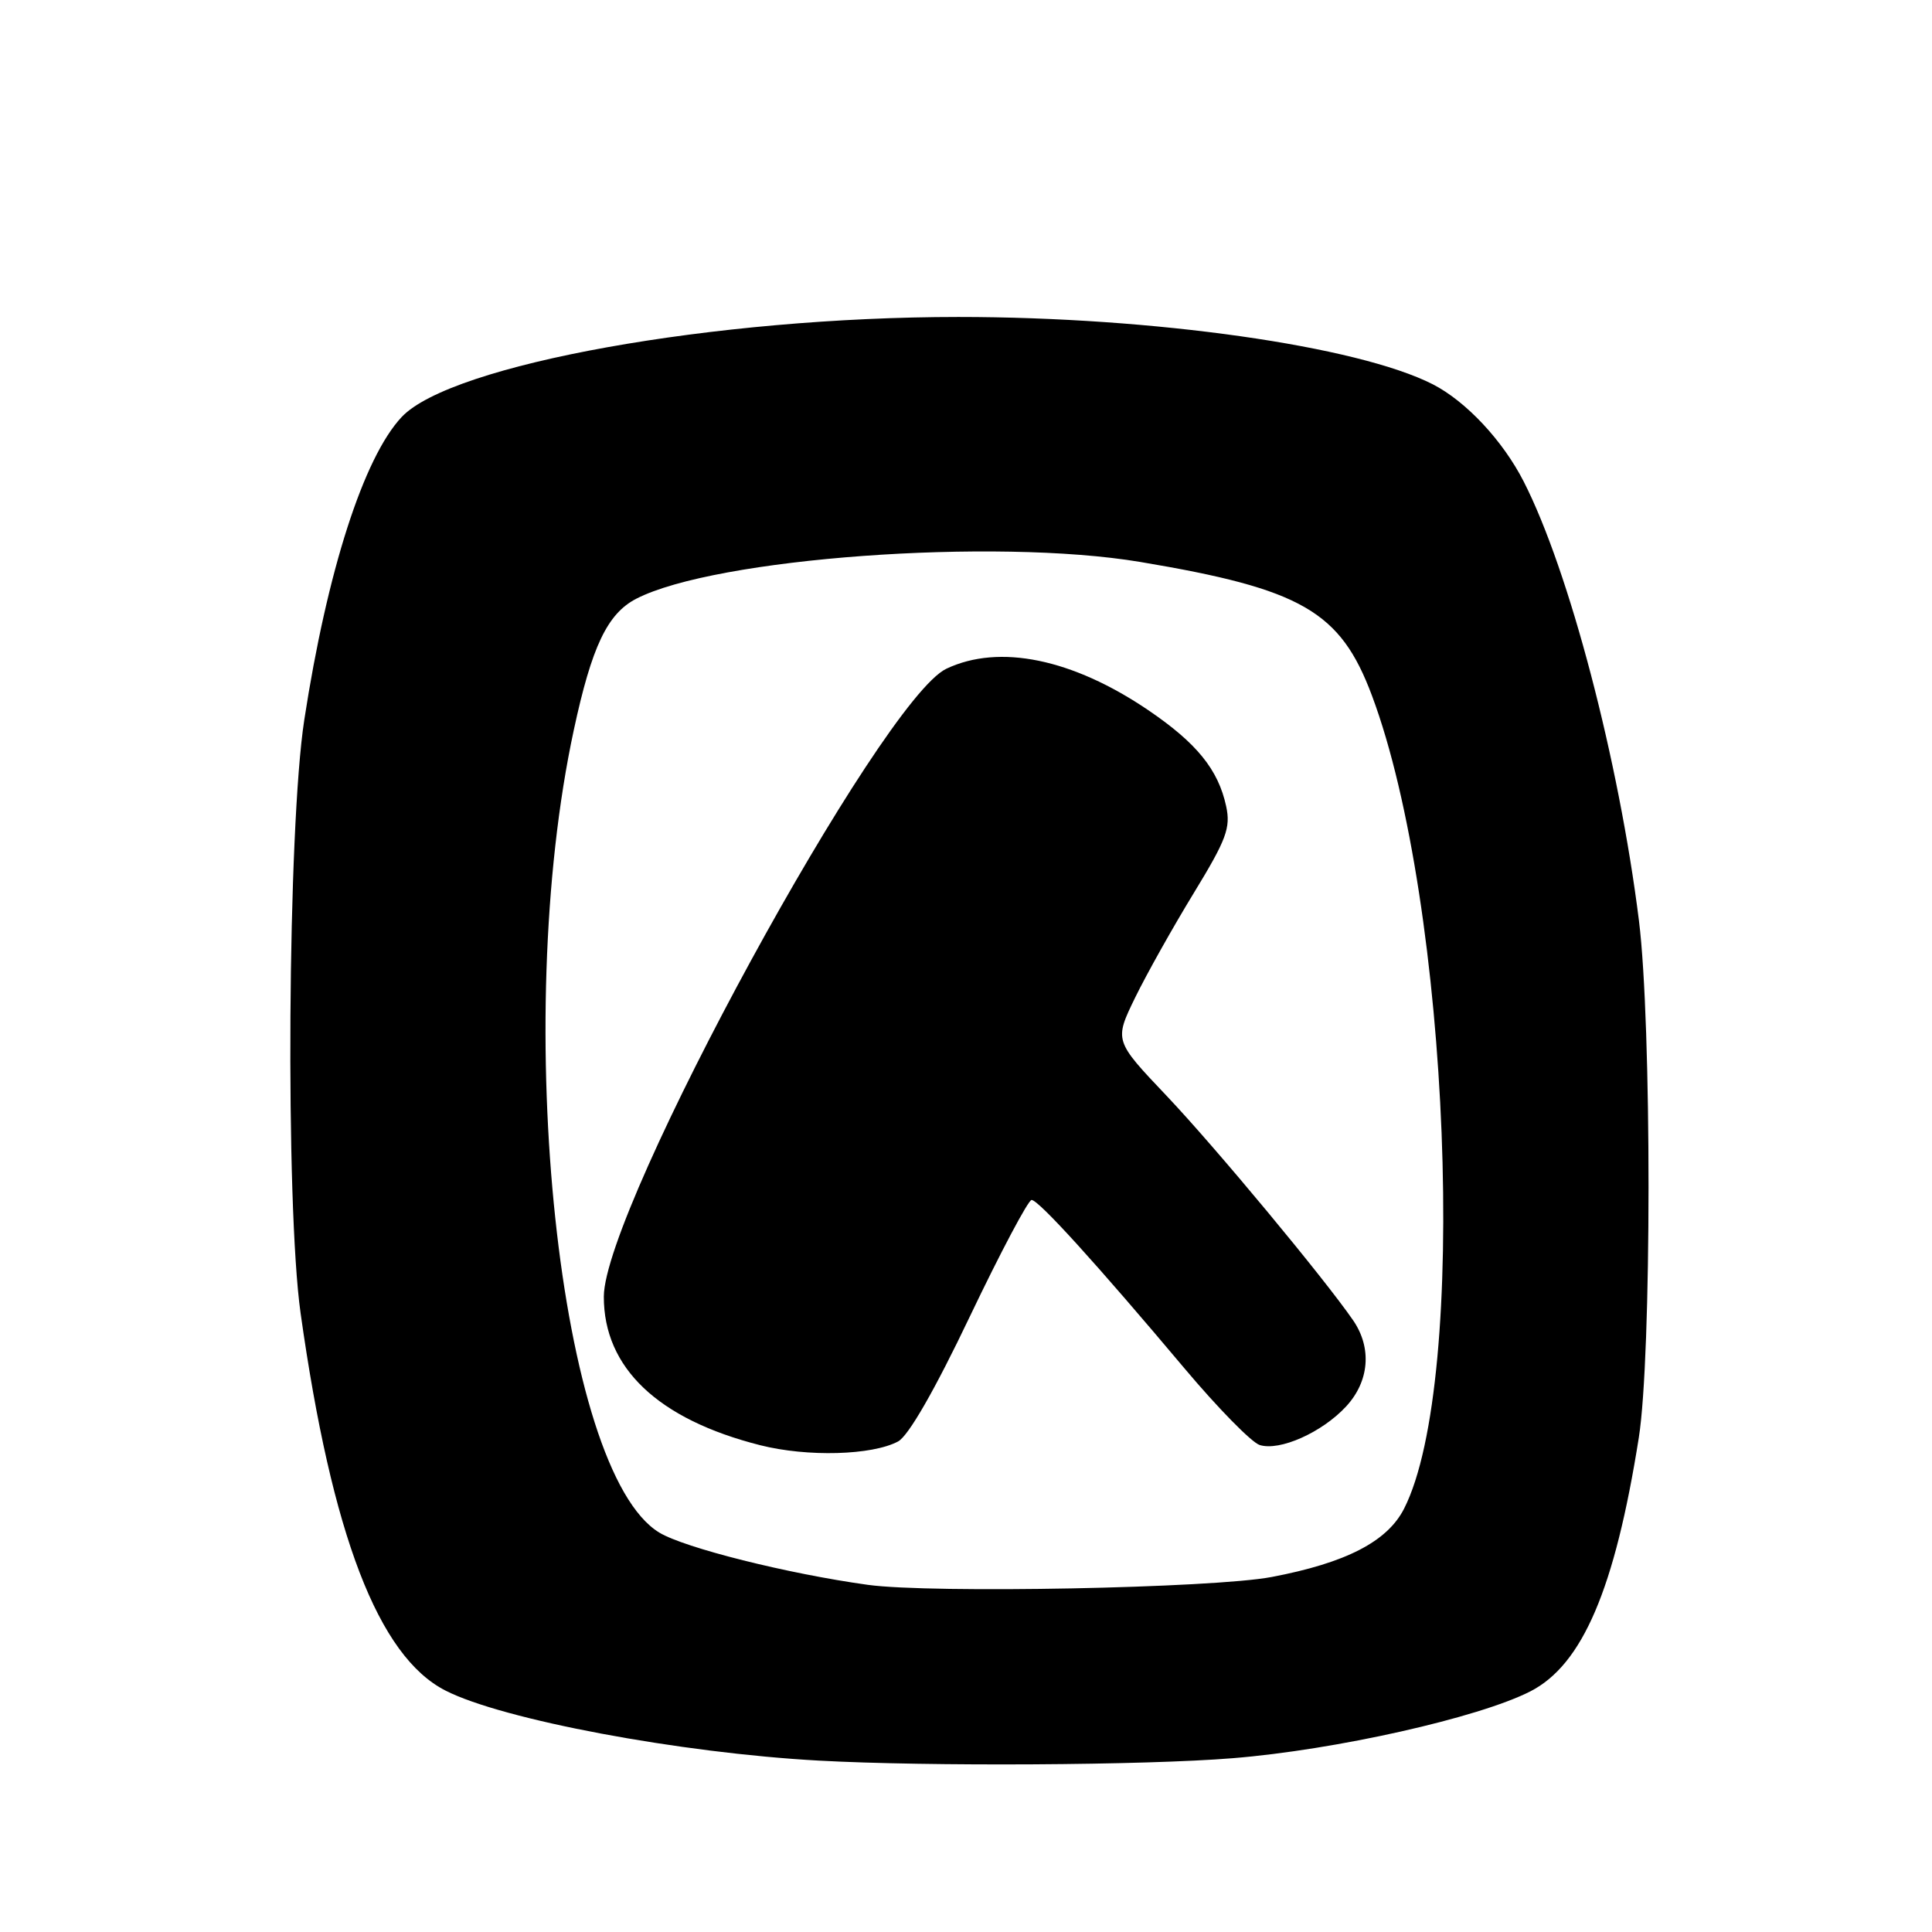 <?xml version="1.0" encoding="UTF-8" standalone="no"?>
<!DOCTYPE svg PUBLIC "-//W3C//DTD SVG 1.1//EN" "http://www.w3.org/Graphics/SVG/1.1/DTD/svg11.dtd" >
<svg xmlns="http://www.w3.org/2000/svg" xmlns:xlink="http://www.w3.org/1999/xlink" version="1.1" viewBox="0 0 256 256">
 <g >
 <path fill="currentColor"
d=" M 163.35 232.97 C 176.98 231.87 195.92 227.61 202.77 224.12 C 209.68 220.59 213.98 210.55 217.15 190.50 C 218.86 179.71 218.87 135.63 217.17 122.00 C 214.52 100.76 207.92 75.60 201.90 63.81 C 199.13 58.38 194.26 53.18 189.85 50.92 C 179.88 45.84 152.86 42.00 127.00 42.00 C 94.72 42.00 59.78 48.28 53.22 55.26 C 48.19 60.62 43.35 75.66 40.32 95.38 C 38.11 109.71 37.80 159.55 39.83 174.00 C 43.96 203.40 50.13 219.48 59.03 224.01 C 66.58 227.87 90.10 232.28 108.50 233.29 C 122.90 234.08 151.72 233.92 163.35 232.97 Z  M 115.00 210.00 C 104.37 208.53 90.69 205.10 87.35 203.07 C 74.04 194.97 67.70 135.43 76.03 96.74 C 78.41 85.66 80.48 81.32 84.30 79.34 C 94.75 73.94 131.76 71.23 151.08 74.46 C 172.50 78.05 177.61 80.99 181.79 92.17 C 192.14 119.84 194.63 183.07 186.04 199.92 C 183.82 204.27 178.34 207.09 168.50 208.96 C 160.73 210.44 123.42 211.16 115.00 210.00 Z  M 119.00 191.00 C 120.37 190.27 123.86 184.20 128.52 174.42 C 132.57 165.94 136.25 159.00 136.69 159.00 C 137.62 159.00 145.34 167.51 156.97 181.34 C 161.37 186.57 165.84 191.13 166.91 191.47 C 169.56 192.31 175.16 189.82 178.36 186.37 C 181.44 183.04 181.81 178.63 179.31 174.97 C 175.48 169.40 161.05 152.02 154.57 145.19 C 147.64 137.89 147.64 137.89 150.41 132.19 C 151.94 129.06 155.44 122.82 158.19 118.32 C 162.51 111.24 163.09 109.69 162.47 106.82 C 161.42 101.97 158.57 98.46 152.15 94.10 C 142.11 87.29 132.40 85.29 125.40 88.61 C 116.77 92.71 80.05 160.02 80.01 171.80 C 79.99 181.24 87.18 188.07 100.74 191.50 C 107.00 193.08 115.55 192.84 119.00 191.00 Z "/>
</g>
</svg>